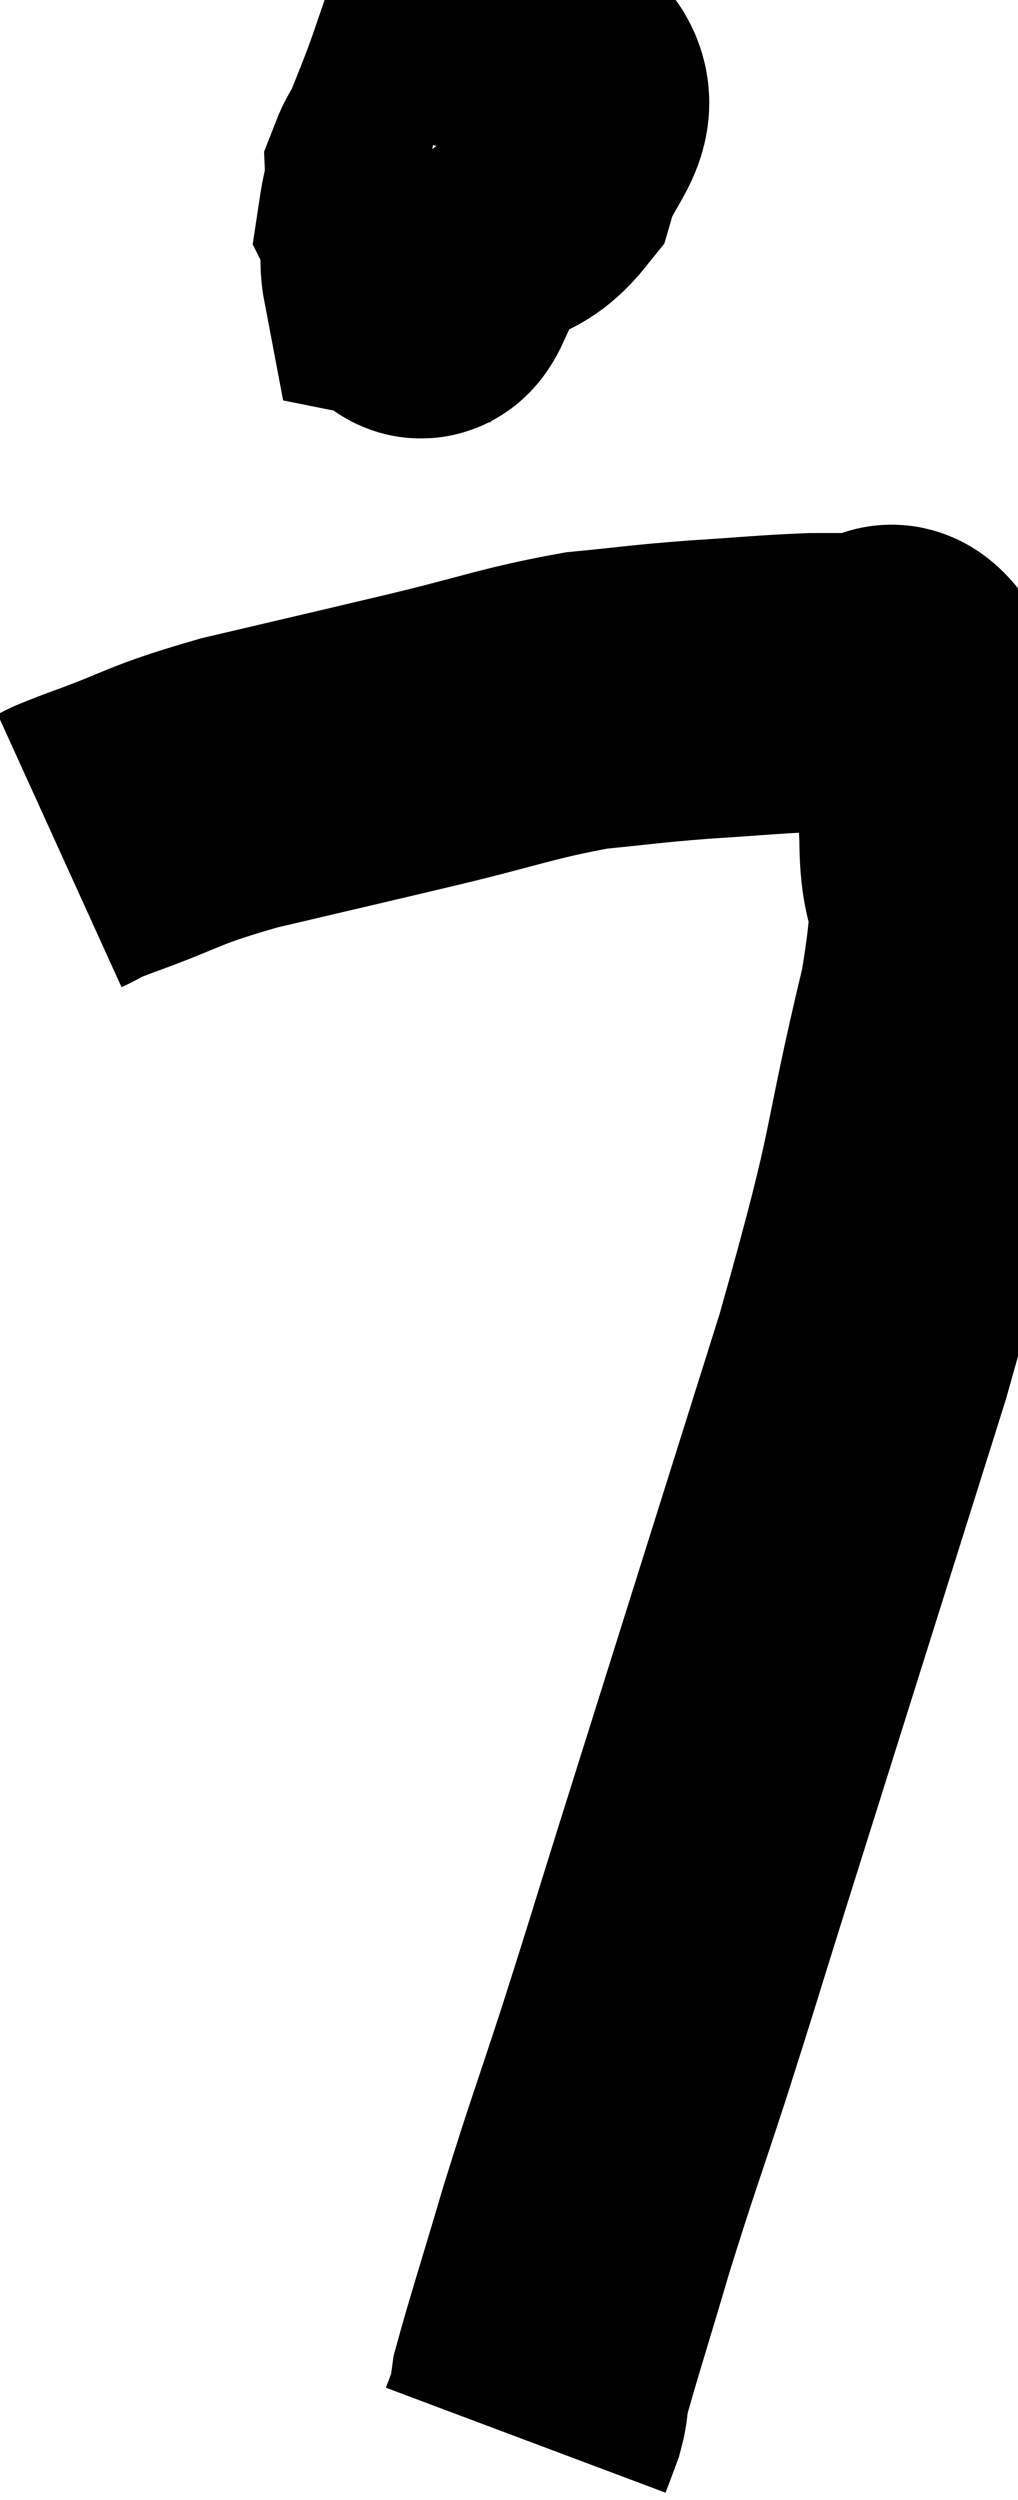 <svg xmlns="http://www.w3.org/2000/svg" viewBox="7.1 4.724 17.04 41.816" width="17.04" height="41.816"><path d="M 8.1 18.96 C 8.43 18.81, 8.01 18.945, 8.76 18.66 C 9.93 18.24, 9.75 18.21, 11.1 17.82 C 12.63 17.46, 12.705 17.445, 14.16 17.1 C 15.54 16.77, 15.765 16.65, 16.92 16.44 C 17.85 16.35, 17.835 16.335, 18.78 16.26 C 19.74 16.2, 19.95 16.17, 20.7 16.14 C 21.24 16.14, 21.405 16.14, 21.78 16.14 C 21.99 16.14, 21.945 15.825, 22.2 16.14 C 22.5 16.77, 22.605 16.755, 22.8 17.4 C 22.89 18.06, 22.935 17.715, 22.98 18.72 C 22.98 20.07, 23.34 19.245, 22.98 21.42 C 22.26 24.42, 22.575 23.775, 21.54 27.42 C 20.19 31.71, 19.755 33.09, 18.84 36 C 18.36 37.53, 18.36 37.56, 17.88 39.06 C 17.4 40.53, 17.355 40.605, 16.92 42 C 16.53 43.32, 16.35 43.875, 16.14 44.64 C 16.11 44.85, 16.14 44.835, 16.08 45.06 C 15.99 45.3, 15.945 45.42, 15.9 45.54 L 15.9 45.54" fill="none" stroke="black" stroke-width="5"></path><path d="M 13.98 7.5 C 14.31 7.92, 14.145 8.31, 14.64 8.34 C 15.3 7.98, 15.525 8.16, 15.96 7.62 C 16.17 6.9, 16.68 6.6, 16.38 6.18 C 15.57 6.06, 15.375 5.385, 14.76 5.94 C 14.34 7.17, 14.04 7.605, 13.92 8.4 C 14.1 8.76, 13.98 9.315, 14.28 9.12 C 14.7 8.37, 14.955 8.16, 15.12 7.62 C 15.03 7.29, 15.21 6.945, 14.94 6.96 C 14.49 7.32, 14.25 7.14, 14.04 7.68 C 14.07 8.4, 13.86 9.09, 14.1 9.12 C 14.55 8.46, 14.775 8.415, 15 7.8 C 15 7.23, 15.24 6.585, 15 6.66 C 14.52 7.38, 14.295 7.44, 14.04 8.1 C 14.01 8.7, 13.92 8.985, 13.98 9.3 C 14.13 9.33, 14.07 9.825, 14.28 9.36 C 14.55 8.4, 14.685 7.92, 14.82 7.44 C 14.82 7.44, 14.82 7.44, 14.82 7.44 L 14.82 7.44" fill="none" stroke="black" stroke-width="5"></path></svg>